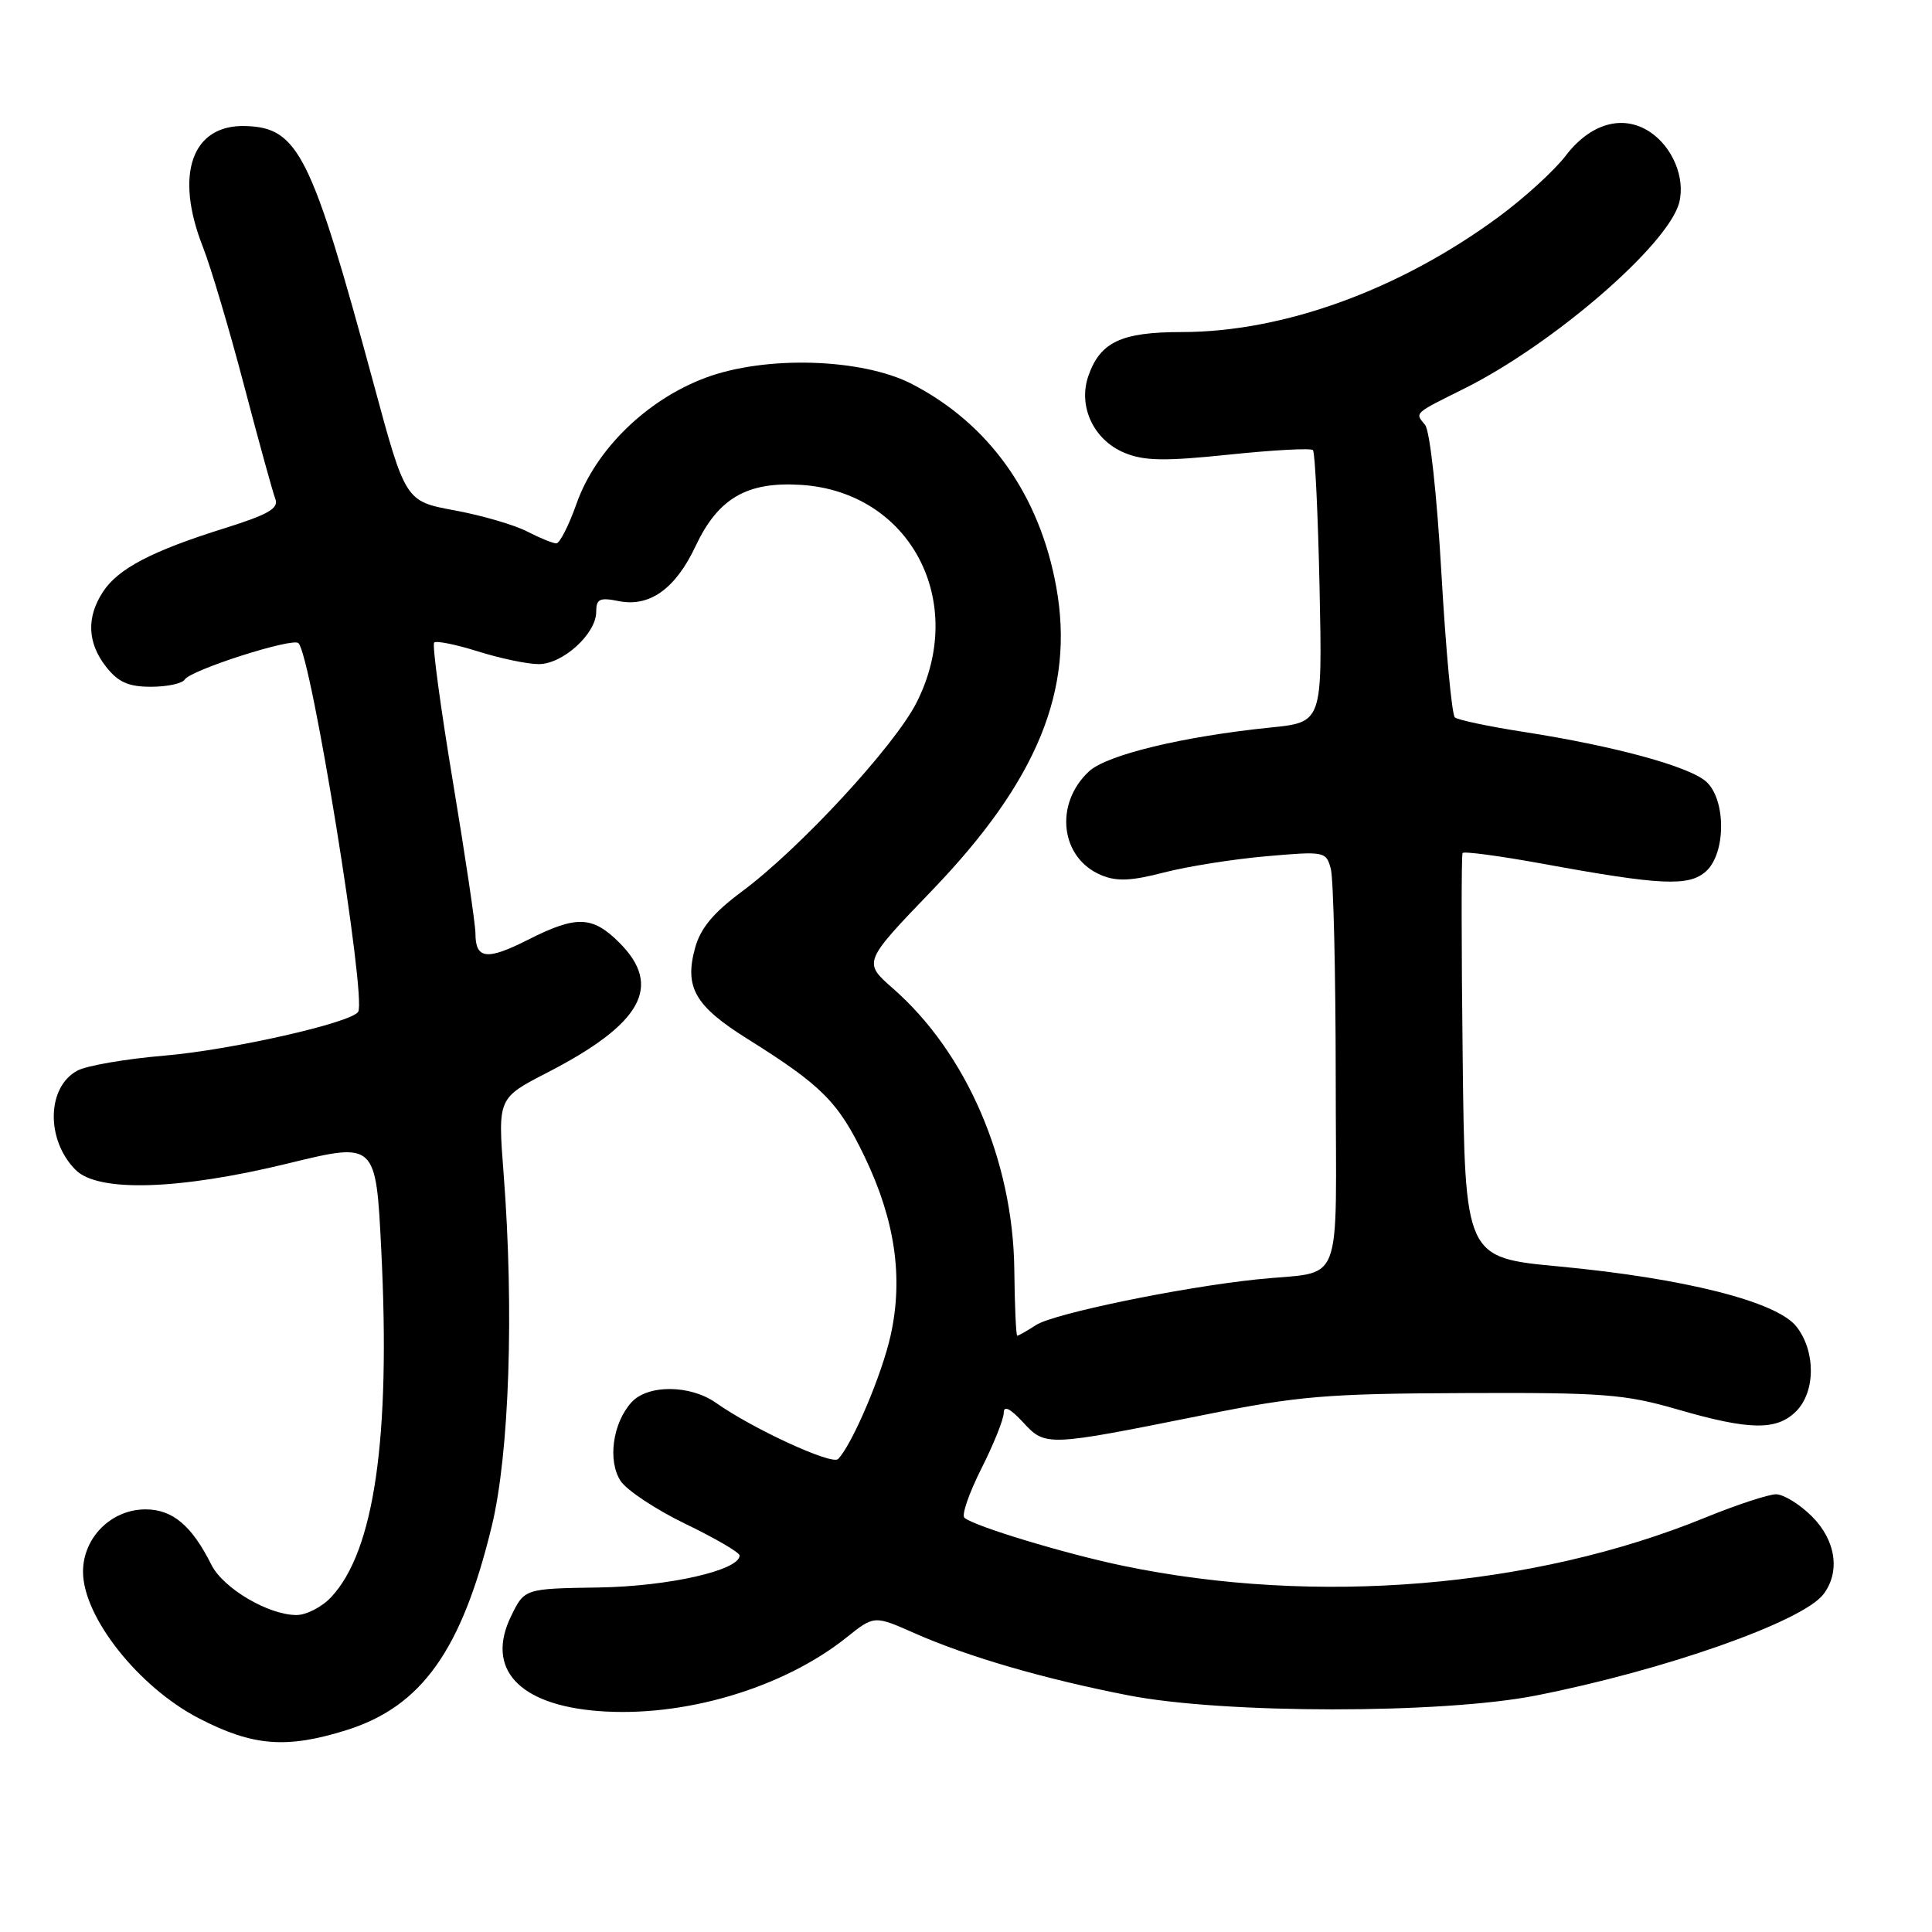 <?xml version="1.0" encoding="UTF-8" standalone="no"?>
<!DOCTYPE svg PUBLIC "-//W3C//DTD SVG 1.1//EN" "http://www.w3.org/Graphics/SVG/1.1/DTD/svg11.dtd" >
<svg xmlns="http://www.w3.org/2000/svg" xmlns:xlink="http://www.w3.org/1999/xlink" version="1.1" viewBox="0 0 256 256">
 <g >
 <path fill="currentColor"
d=" M 45.91 229.25 C 55.88 226.12 61.18 218.67 65.17 202.19 C 67.49 192.57 68.13 173.62 66.73 155.50 C 65.96 145.50 65.96 145.50 72.51 142.13 C 85.06 135.66 87.83 130.68 82.08 124.92 C 78.50 121.34 76.37 121.27 69.93 124.54 C 64.51 127.28 63.00 127.10 63.00 123.69 C 63.00 122.49 61.65 113.43 60.01 103.57 C 58.37 93.71 57.25 85.41 57.53 85.14 C 57.80 84.87 60.42 85.40 63.35 86.32 C 66.28 87.24 69.89 88.00 71.38 88.00 C 74.58 88.00 79.00 83.98 79.00 81.07 C 79.00 79.36 79.46 79.14 81.99 79.65 C 86.08 80.47 89.52 78.01 92.17 72.36 C 95.16 66.01 98.98 63.79 106.16 64.25 C 120.58 65.18 128.26 79.66 121.45 93.09 C 118.53 98.86 105.96 112.46 98.30 118.14 C 94.55 120.92 92.82 122.99 92.11 125.58 C 90.66 130.82 92.07 133.29 99.03 137.65 C 108.93 143.85 111.09 146.02 114.58 153.30 C 118.60 161.69 119.70 169.24 118.03 176.88 C 116.89 182.08 112.94 191.39 111.05 193.33 C 110.24 194.16 99.76 189.34 94.85 185.87 C 91.43 183.47 85.82 183.44 83.67 185.82 C 81.18 188.56 80.49 193.58 82.24 196.24 C 83.06 197.48 86.94 200.05 90.86 201.94 C 94.79 203.84 98.00 205.71 98.00 206.11 C 98.00 208.07 88.63 210.20 79.35 210.35 C 69.50 210.50 69.50 210.50 67.73 214.13 C 64.32 221.10 68.70 225.89 79.25 226.72 C 90.55 227.61 103.75 223.70 112.17 216.97 C 115.84 214.04 115.84 214.04 121.21 216.42 C 128.26 219.53 138.36 222.47 149.50 224.64 C 162.12 227.11 191.05 227.12 203.50 224.67 C 220.58 221.31 238.86 214.87 241.62 211.24 C 243.88 208.26 243.26 204.10 240.08 200.92 C 238.47 199.32 236.33 198.00 235.33 198.00 C 234.32 198.01 230.12 199.39 226.00 201.07 C 203.19 210.40 174.37 212.79 148.83 207.48 C 141.16 205.89 129.01 202.21 127.79 201.11 C 127.39 200.76 128.41 197.83 130.04 194.59 C 131.67 191.36 133.00 188.04 133.00 187.21 C 133.00 186.20 133.83 186.60 135.55 188.45 C 138.54 191.69 138.64 191.68 159.50 187.49 C 171.99 184.98 175.72 184.66 194.00 184.59 C 212.45 184.51 215.28 184.73 222.26 186.75 C 231.83 189.53 235.42 189.58 238.00 187.00 C 240.58 184.42 240.60 179.03 238.03 175.77 C 235.43 172.47 223.23 169.38 206.56 167.81 C 194.12 166.64 194.12 166.64 193.81 140.07 C 193.64 125.46 193.63 113.29 193.80 113.03 C 193.96 112.78 198.69 113.41 204.30 114.43 C 220.06 117.32 223.79 117.50 226.06 115.45 C 228.71 113.05 228.72 105.97 226.09 103.58 C 223.85 101.56 213.96 98.86 201.95 96.99 C 197.30 96.27 193.17 95.40 192.78 95.06 C 192.38 94.73 191.58 86.17 191.00 76.05 C 190.40 65.54 189.47 57.07 188.83 56.30 C 187.47 54.66 187.26 54.86 194.00 51.50 C 205.84 45.60 221.11 32.38 222.51 26.82 C 223.33 23.55 221.61 19.44 218.59 17.46 C 215.01 15.12 210.73 16.35 207.45 20.65 C 205.97 22.59 202.00 26.21 198.63 28.70 C 185.46 38.41 170.08 44.00 156.56 44.00 C 148.58 44.00 145.78 45.32 144.22 49.80 C 142.81 53.83 144.91 58.31 149.00 60.00 C 151.61 61.08 154.30 61.13 162.85 60.24 C 168.69 59.63 173.70 59.36 173.97 59.64 C 174.25 59.92 174.64 68.15 174.85 77.92 C 175.22 95.70 175.22 95.70 168.36 96.40 C 156.76 97.58 146.65 100.02 144.30 102.21 C 139.65 106.53 140.50 113.72 145.94 115.97 C 147.97 116.82 149.93 116.73 154.22 115.61 C 157.31 114.81 163.41 113.84 167.77 113.46 C 175.53 112.78 175.72 112.82 176.34 115.13 C 176.69 116.44 176.98 128.85 176.99 142.73 C 177.00 171.57 178.29 168.28 166.50 169.53 C 156.36 170.60 139.62 174.06 137.29 175.57 C 136.07 176.36 134.94 177.00 134.79 176.99 C 134.63 176.99 134.45 173.03 134.40 168.20 C 134.23 153.79 128.08 139.53 118.35 131.00 C 114.35 127.50 114.35 127.50 123.49 117.99 C 137.47 103.46 142.42 91.36 139.96 77.78 C 137.75 65.57 131.07 56.18 120.85 50.89 C 114.23 47.47 101.46 47.08 93.50 50.05 C 85.70 52.96 78.92 59.57 76.39 66.75 C 75.37 69.64 74.16 72.00 73.72 72.00 C 73.27 72.00 71.52 71.29 69.84 70.42 C 68.15 69.55 63.84 68.29 60.25 67.63 C 53.72 66.42 53.72 66.42 49.54 50.96 C 41.25 20.35 39.54 16.90 32.50 16.70 C 25.42 16.50 23.10 23.10 26.88 32.71 C 27.92 35.35 30.37 43.58 32.32 51.00 C 34.27 58.42 36.14 65.22 36.48 66.10 C 36.97 67.36 35.59 68.16 29.80 69.98 C 20.16 72.99 15.66 75.34 13.65 78.41 C 11.43 81.80 11.57 85.19 14.07 88.37 C 15.67 90.40 17.03 91.00 20.01 91.00 C 22.14 91.00 24.15 90.57 24.47 90.05 C 25.25 88.78 38.79 84.45 39.55 85.22 C 41.26 86.93 48.59 132.24 47.46 134.07 C 46.55 135.53 30.63 139.13 21.75 139.88 C 16.66 140.31 11.49 141.20 10.26 141.86 C 6.18 144.04 6.06 151.06 10.03 155.03 C 13.01 158.01 23.75 157.68 38.17 154.16 C 49.81 151.32 49.81 151.32 50.52 165.65 C 51.77 190.57 49.60 205.53 43.87 211.64 C 42.65 212.94 40.59 214.00 39.29 214.00 C 35.57 214.00 29.57 210.46 28.01 207.34 C 25.41 202.14 22.86 200.00 19.28 200.00 C 14.75 200.00 11.00 203.74 11.00 208.26 C 11.00 214.25 18.35 223.54 26.36 227.69 C 33.51 231.39 37.96 231.74 45.91 229.25 Z "/>
</g>
</svg>
